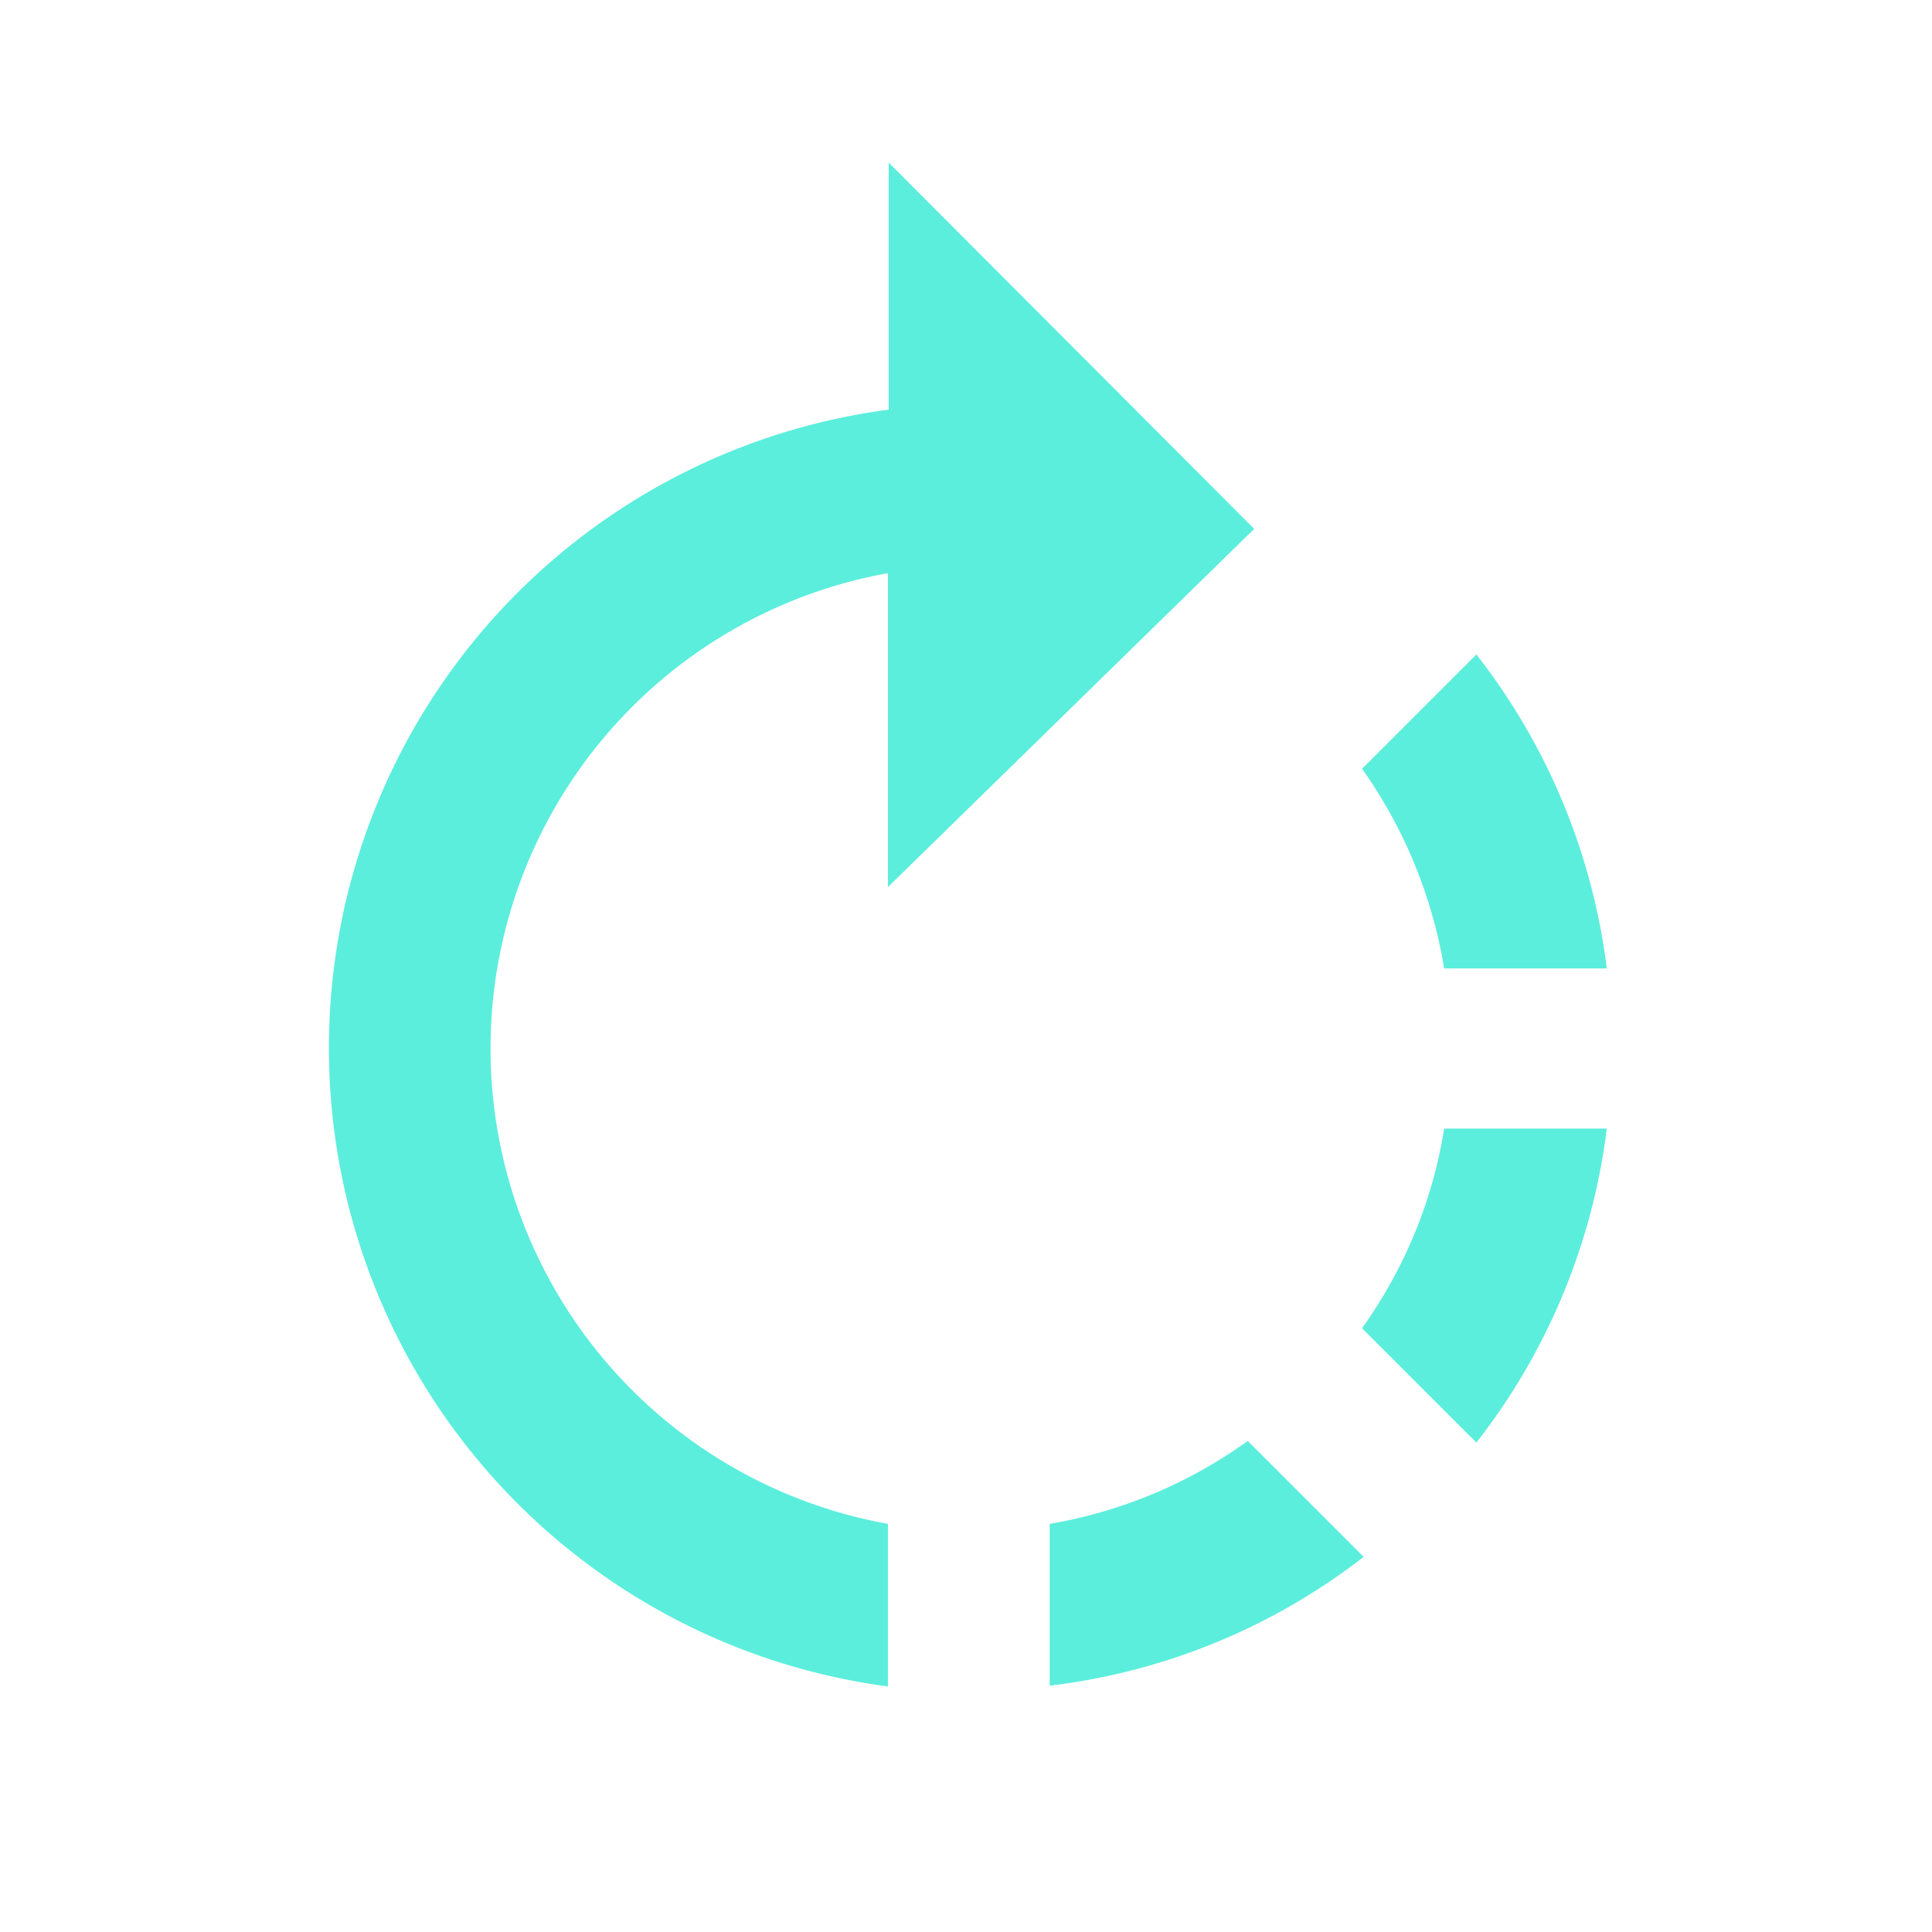 <svg xmlns="http://www.w3.org/2000/svg" width="24" height="24"><path fill="#5beedc" d="M16.92 9.55l1.42-1.42a7.91 7.91 0 0 1 1.62 3.9h-2.02a5.96 5.96 0 0 0-1.02-2.48zm1.02 4.47h2.02a7.91 7.91 0 0 1-1.62 3.9l-1.42-1.42c.54-.76.88-1.6 1.02-2.48zm-1 5.32a7.88 7.88 0 0 1-3.9 1.6v-2.01a5.9 5.9 0 0 0 2.46-1.03zm-5.9-14.25V2.02l4.54 4.55-4.55 4.45v-3.9a6 6 0 0 0 0 11.81v2.02a8 8 0 0 1 0-15.86z"/></svg>
